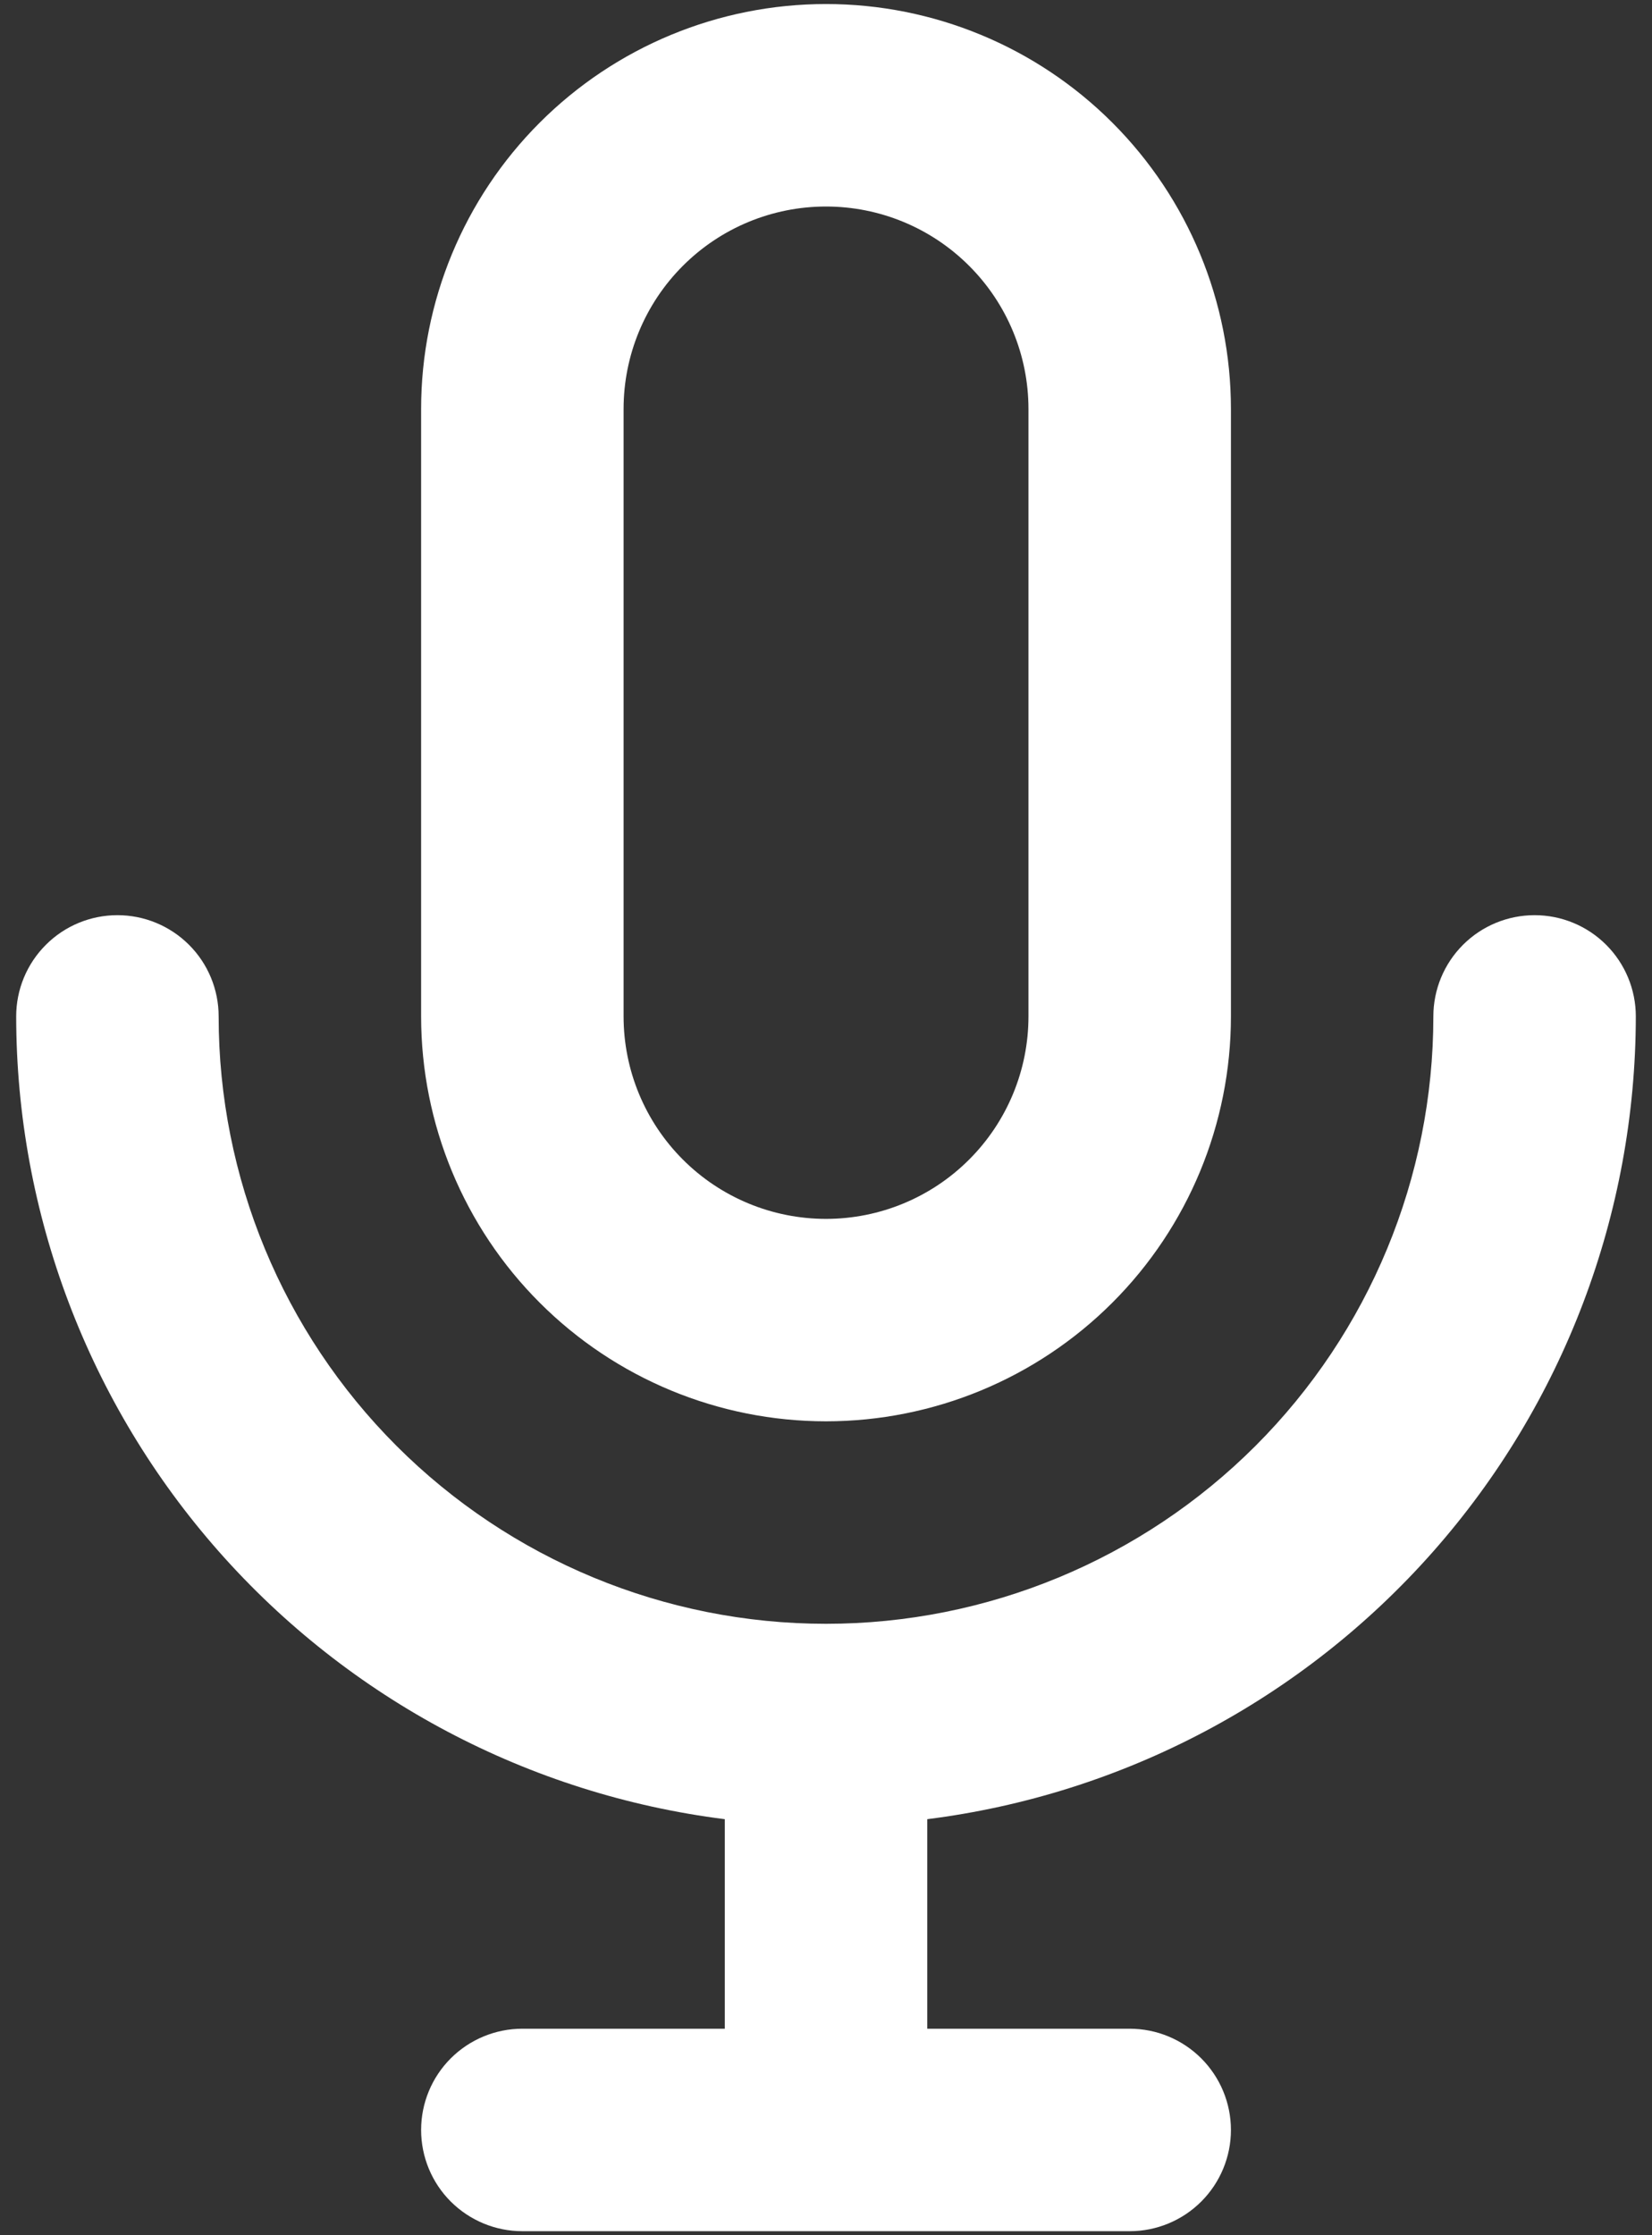 <svg width="34" height="46" viewBox="0 0 34 46" fill="none" xmlns="http://www.w3.org/2000/svg">
<rect x="0" y="0" width="34" height="46" fill="#333333" stroke="none"/>
<path d="M17 29.25C19.21 29.25 21.33 28.372 22.893 26.809C24.456 25.247 25.334 23.127 25.334 20.917V8.417C25.334 6.207 24.456 4.087 22.893 2.524C21.33 0.961 19.21 0.083 17 0.083C14.79 0.083 12.67 0.961 11.108 2.524C9.545 4.087 8.667 6.207 8.667 8.417V20.917C8.667 23.127 9.545 25.247 11.108 26.809C12.67 28.372 14.79 29.25 17 29.25ZM12.834 8.417C12.834 7.312 13.273 6.252 14.054 5.471C14.835 4.689 15.895 4.25 17 4.25C18.105 4.25 19.165 4.689 19.946 5.471C20.728 6.252 21.167 7.312 21.167 8.417V20.917C21.167 22.022 20.728 23.082 19.946 23.863C19.165 24.645 18.105 25.084 17 25.084C15.895 25.084 14.835 24.645 14.054 23.863C13.273 23.082 12.834 22.022 12.834 20.917V8.417ZM33.667 20.917C33.667 20.364 33.447 19.834 33.057 19.444C32.666 19.053 32.136 18.834 31.584 18.834C31.031 18.834 30.501 19.053 30.11 19.444C29.72 19.834 29.5 20.364 29.5 20.917C29.5 24.232 28.183 27.412 25.839 29.756C23.495 32.1 20.315 33.417 17 33.417C13.685 33.417 10.505 32.1 8.161 29.756C5.817 27.412 4.5 24.232 4.5 20.917C4.5 20.364 4.281 19.834 3.89 19.444C3.499 19.053 2.969 18.834 2.417 18.834C1.864 18.834 1.334 19.053 0.944 19.444C0.553 19.834 0.333 20.364 0.333 20.917C0.337 24.974 1.82 28.89 4.505 31.931C7.19 34.973 10.892 36.931 14.917 37.438V41.75H10.75C10.198 41.75 9.668 41.97 9.277 42.36C8.886 42.751 8.667 43.281 8.667 43.834C8.667 44.386 8.886 44.916 9.277 45.307C9.668 45.697 10.198 45.917 10.75 45.917H23.25C23.803 45.917 24.333 45.697 24.723 45.307C25.114 44.916 25.334 44.386 25.334 43.834C25.334 43.281 25.114 42.751 24.723 42.36C24.333 41.97 23.803 41.75 23.25 41.75H19.084V37.438C23.108 36.931 26.81 34.973 29.495 31.931C32.18 28.89 33.663 24.974 33.667 20.917V20.917Z" fill="white"/>
</svg>
